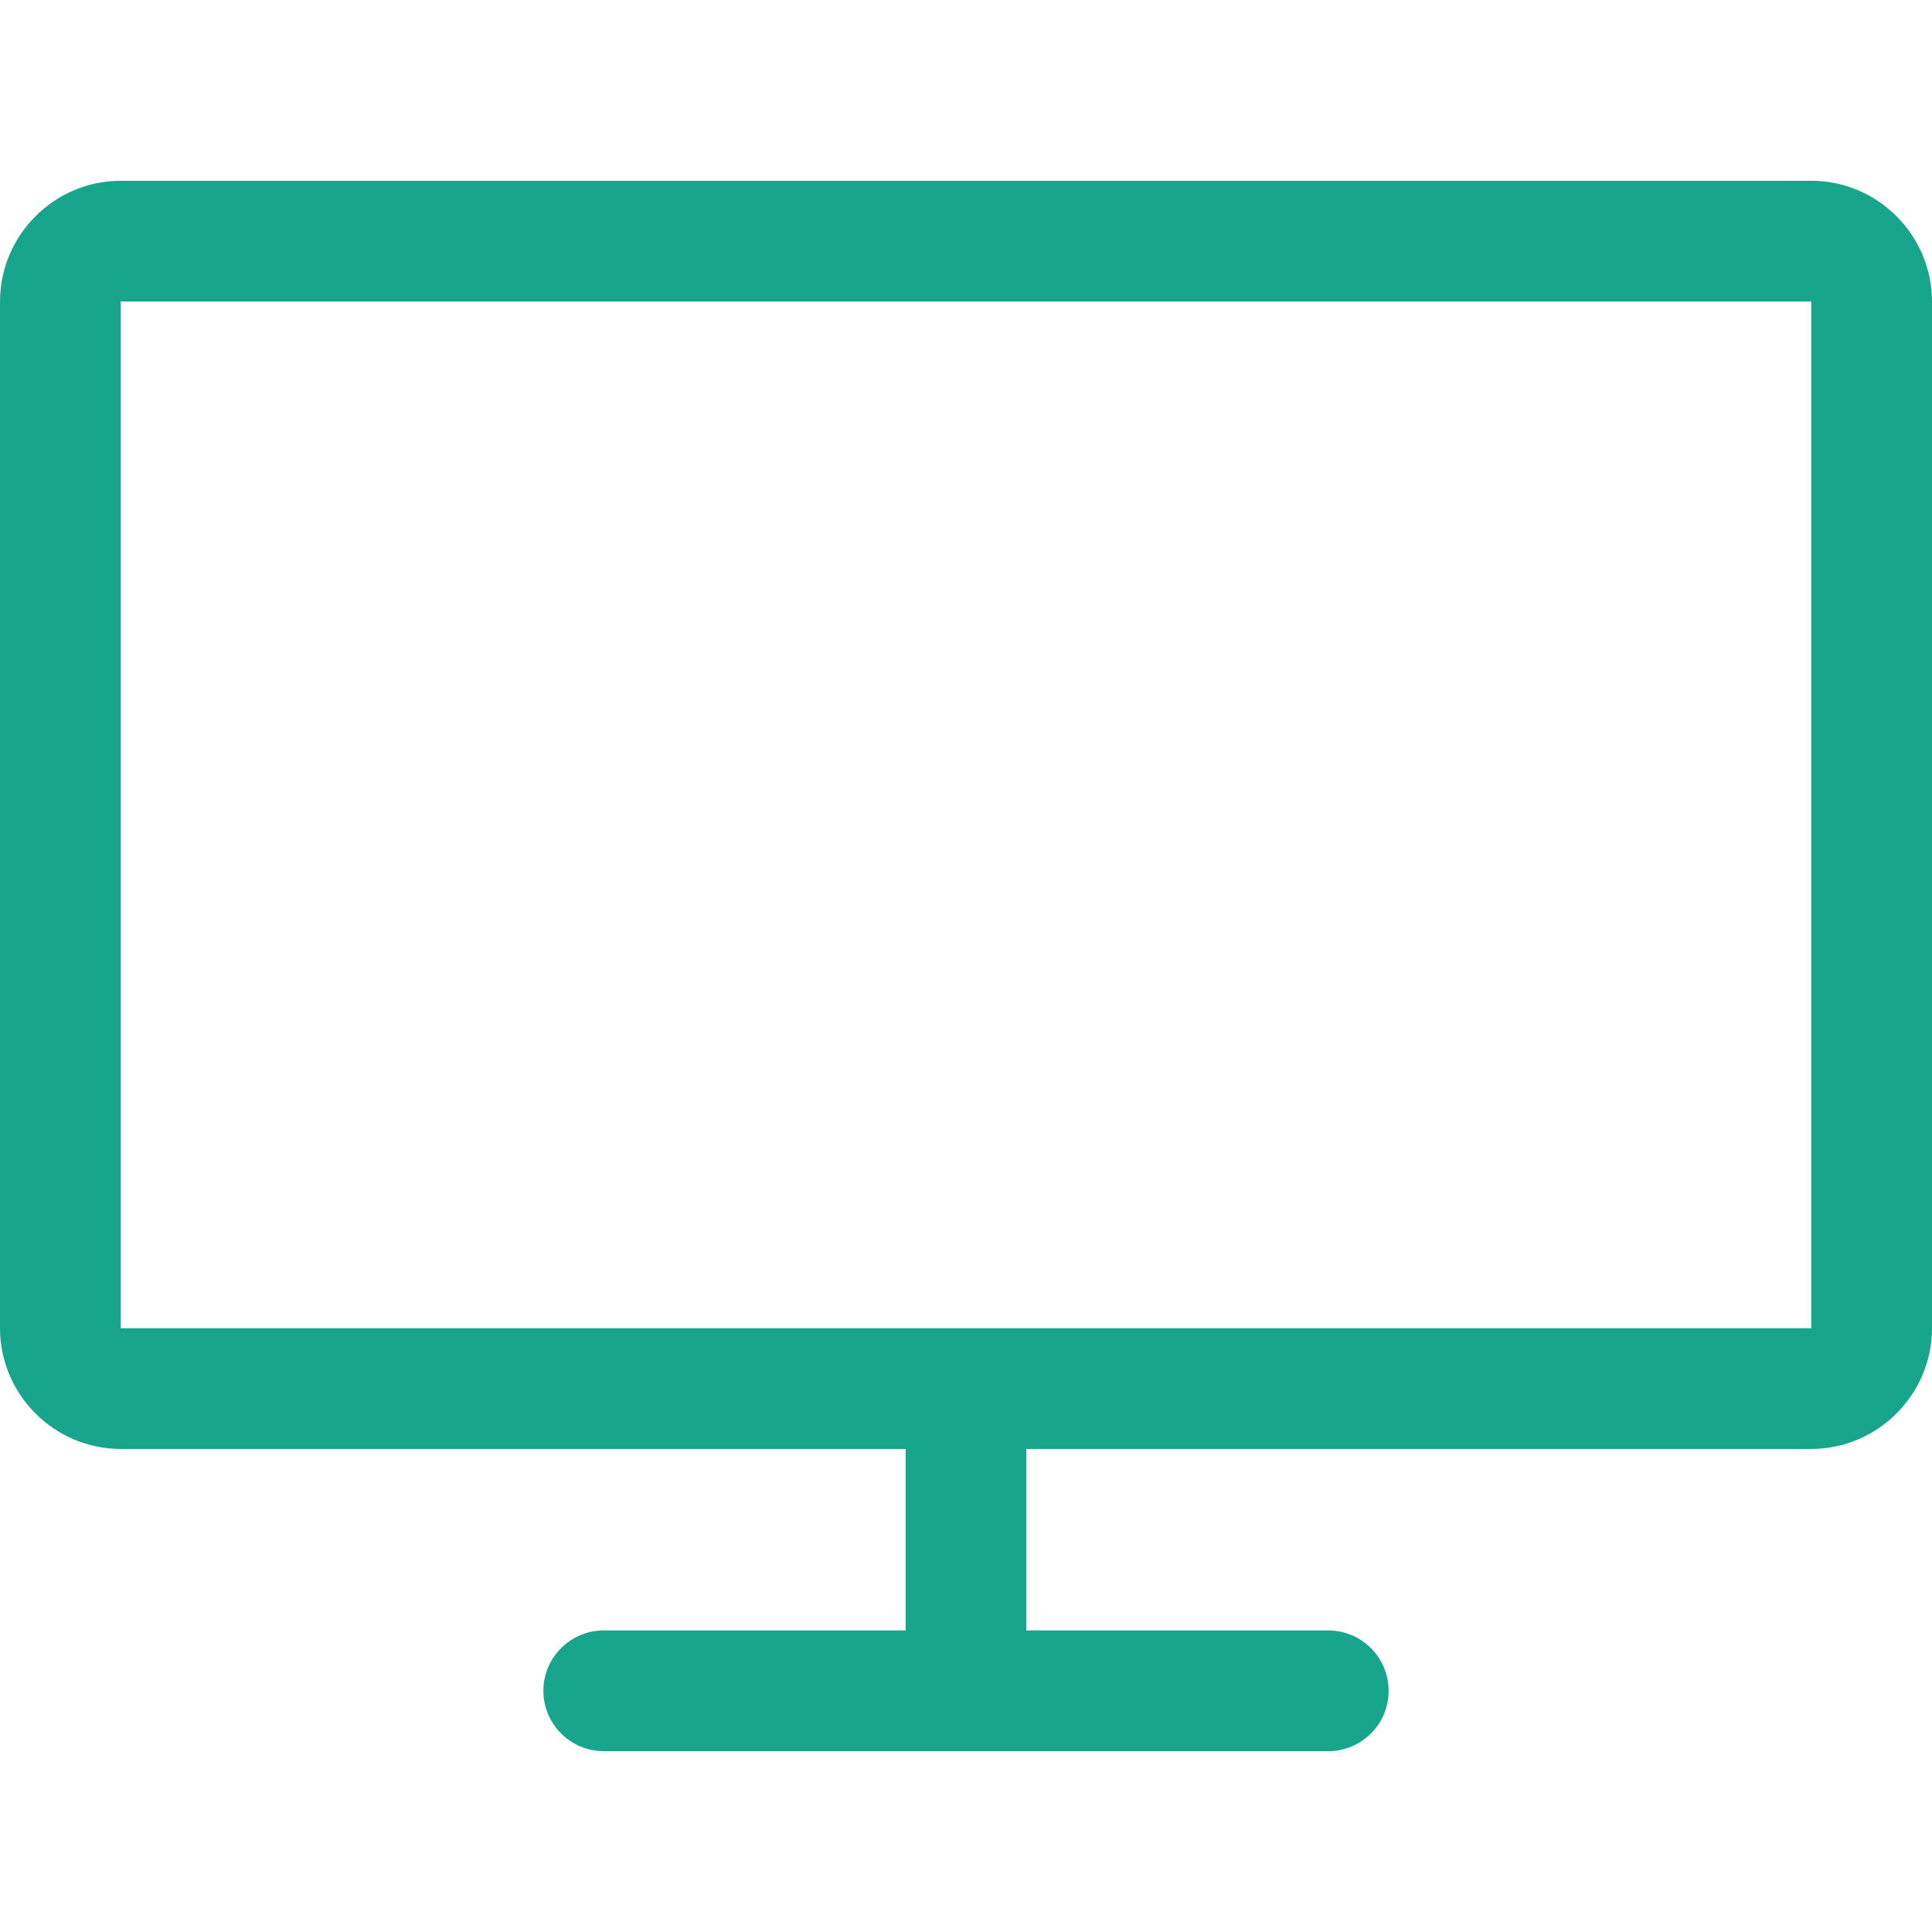 <?xml version="1.0" encoding="utf-8"?><!-- Uploaded to: SVG Repo, www.svgrepo.com, Generator: SVG Repo Mixer Tools -->
<svg fill="#17A68C" viewBox="0 0 32 32" version="1.1" xmlns="http://www.w3.org/2000/svg">
    <path d="M30 2.994h-28c-1.099 0-2 0.9-2 2v17.006c0 1.099 0.9 1.999 2 1.999h13v3.006h-5c-0.552 0-1 0.448-1 1s0.448 1 1 1h12c0.552 0 1-0.448 1-1s-0.448-1-1-1h-5v-3.006h13c1.099 0 2-0.9 2-1.999v-17.006c0-1.1-0.901-2-2-2zM30 22h-28v-17.006h28v17.006z"></path>
</svg>